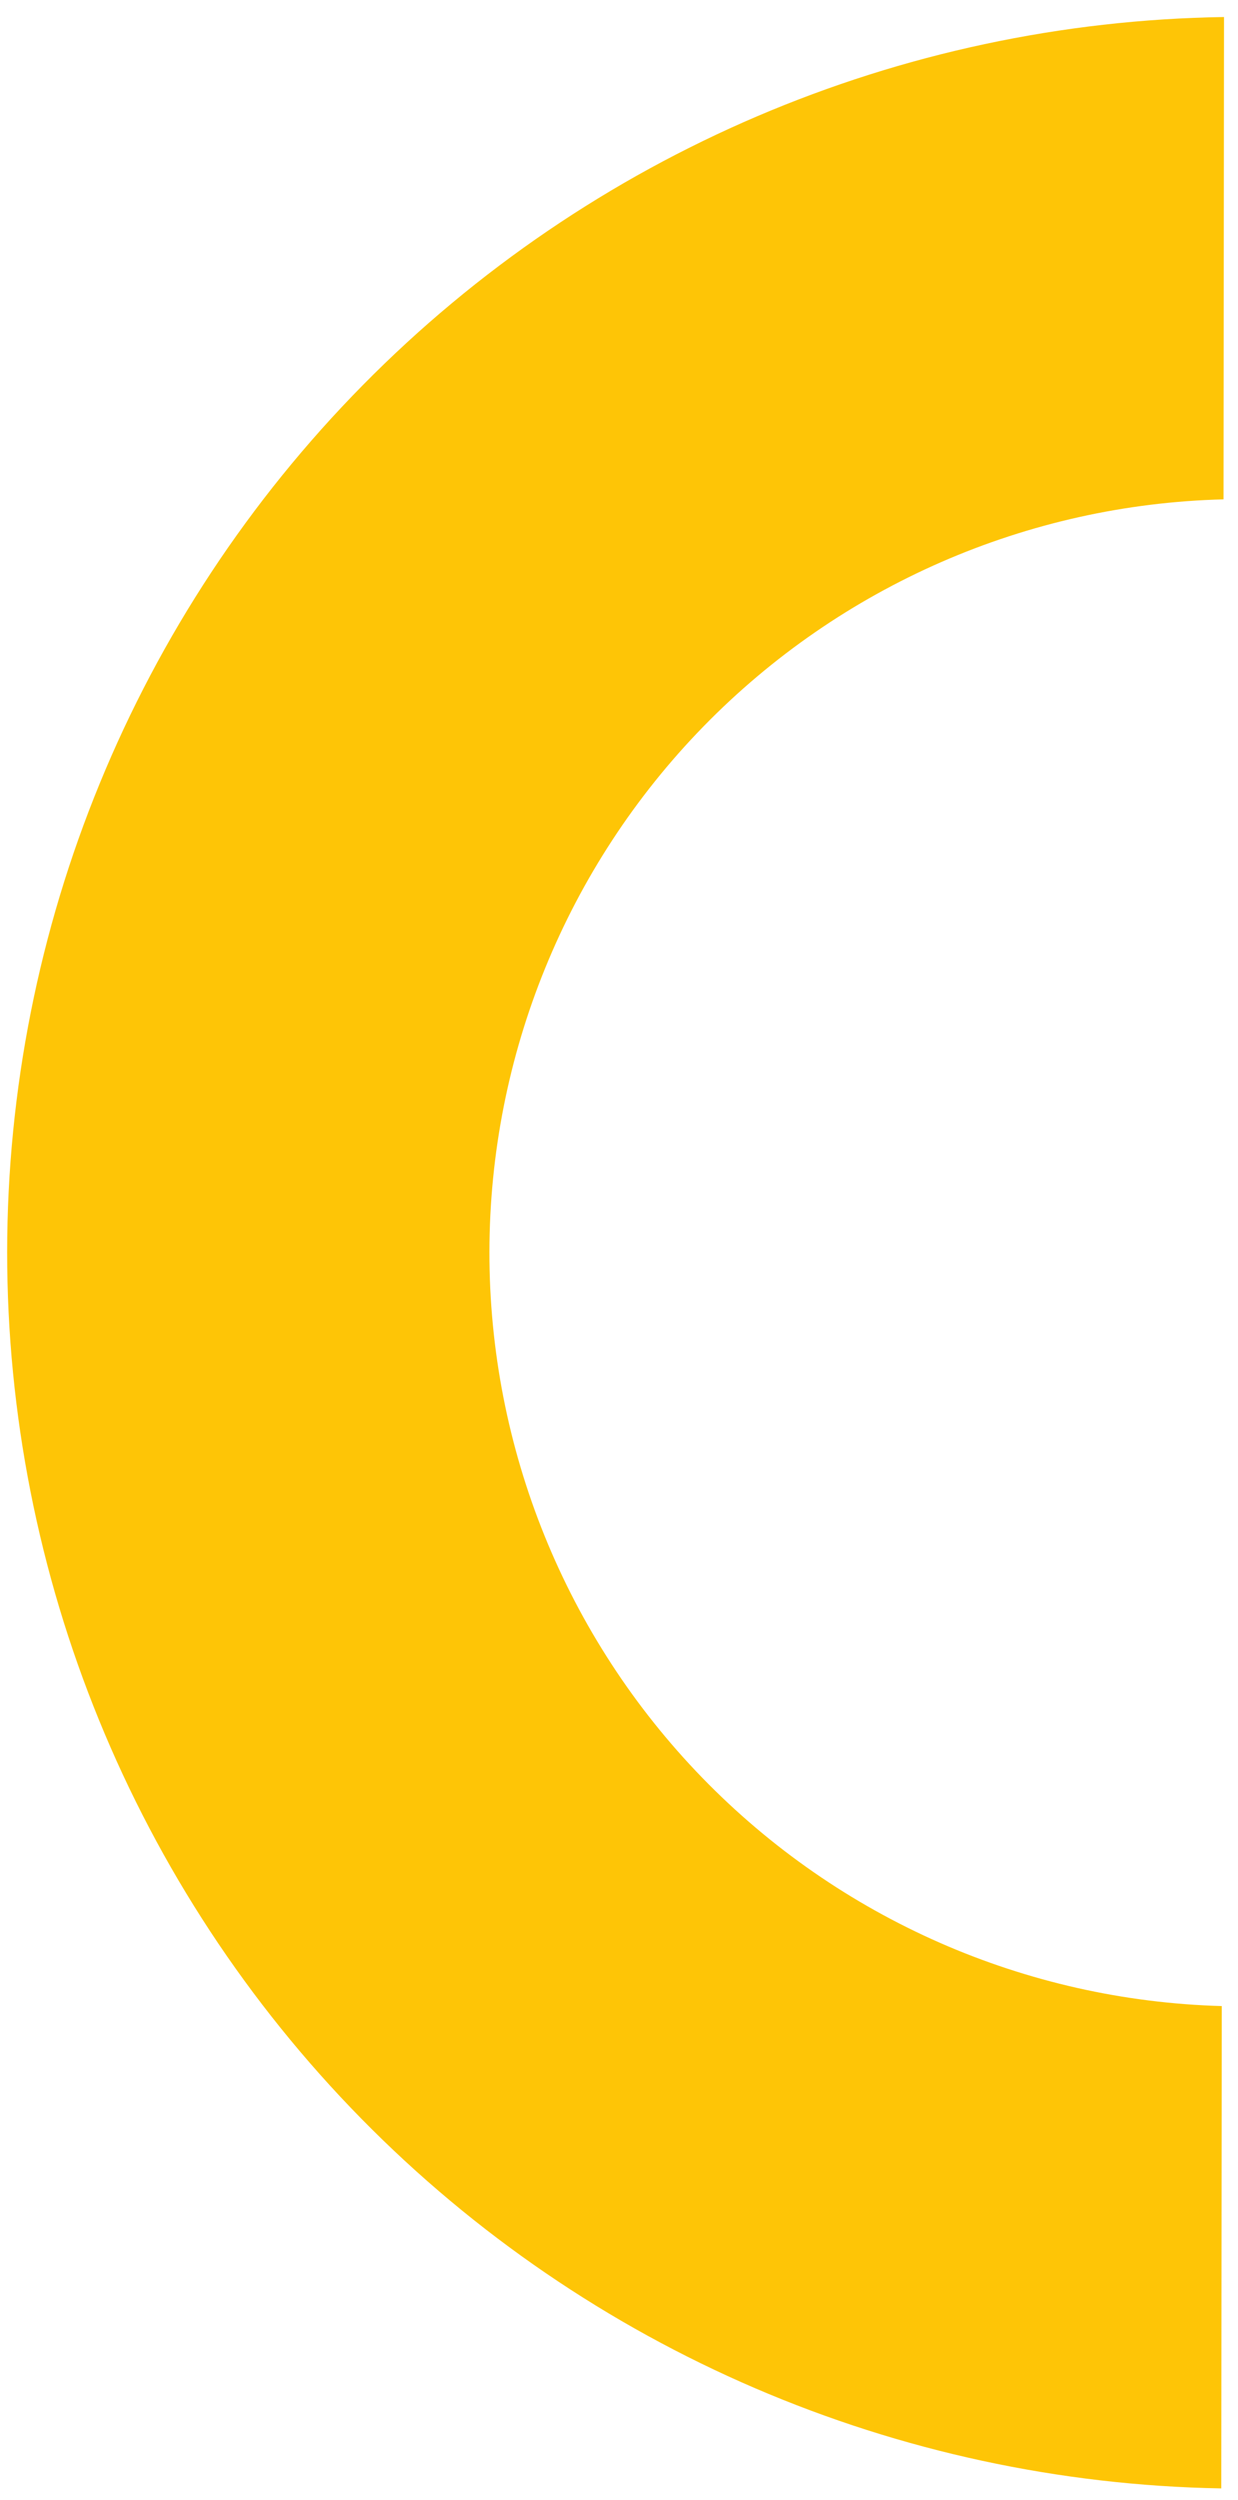<svg width="54" height="109" viewBox="0 0 54 109" fill="none"
    xmlns="http://www.w3.org/2000/svg">
    <path d="M53.27 108.488L53.292 87.459C44.733 87.222 36.604 83.653 30.637 77.511C24.671 71.369 21.337 63.141 21.348 54.578C21.357 46.015 24.709 37.794 30.69 31.666C36.671 25.539 44.808 21.988 53.368 21.771L53.39 0.742C39.248 0.955 25.756 6.718 15.827 16.79C5.897 26.861 0.324 40.433 0.312 54.577C0.307 68.712 5.854 82.284 15.76 92.368C25.666 102.452 39.137 108.242 53.27 108.488Z" fill="#FEC506"/>
</svg>
